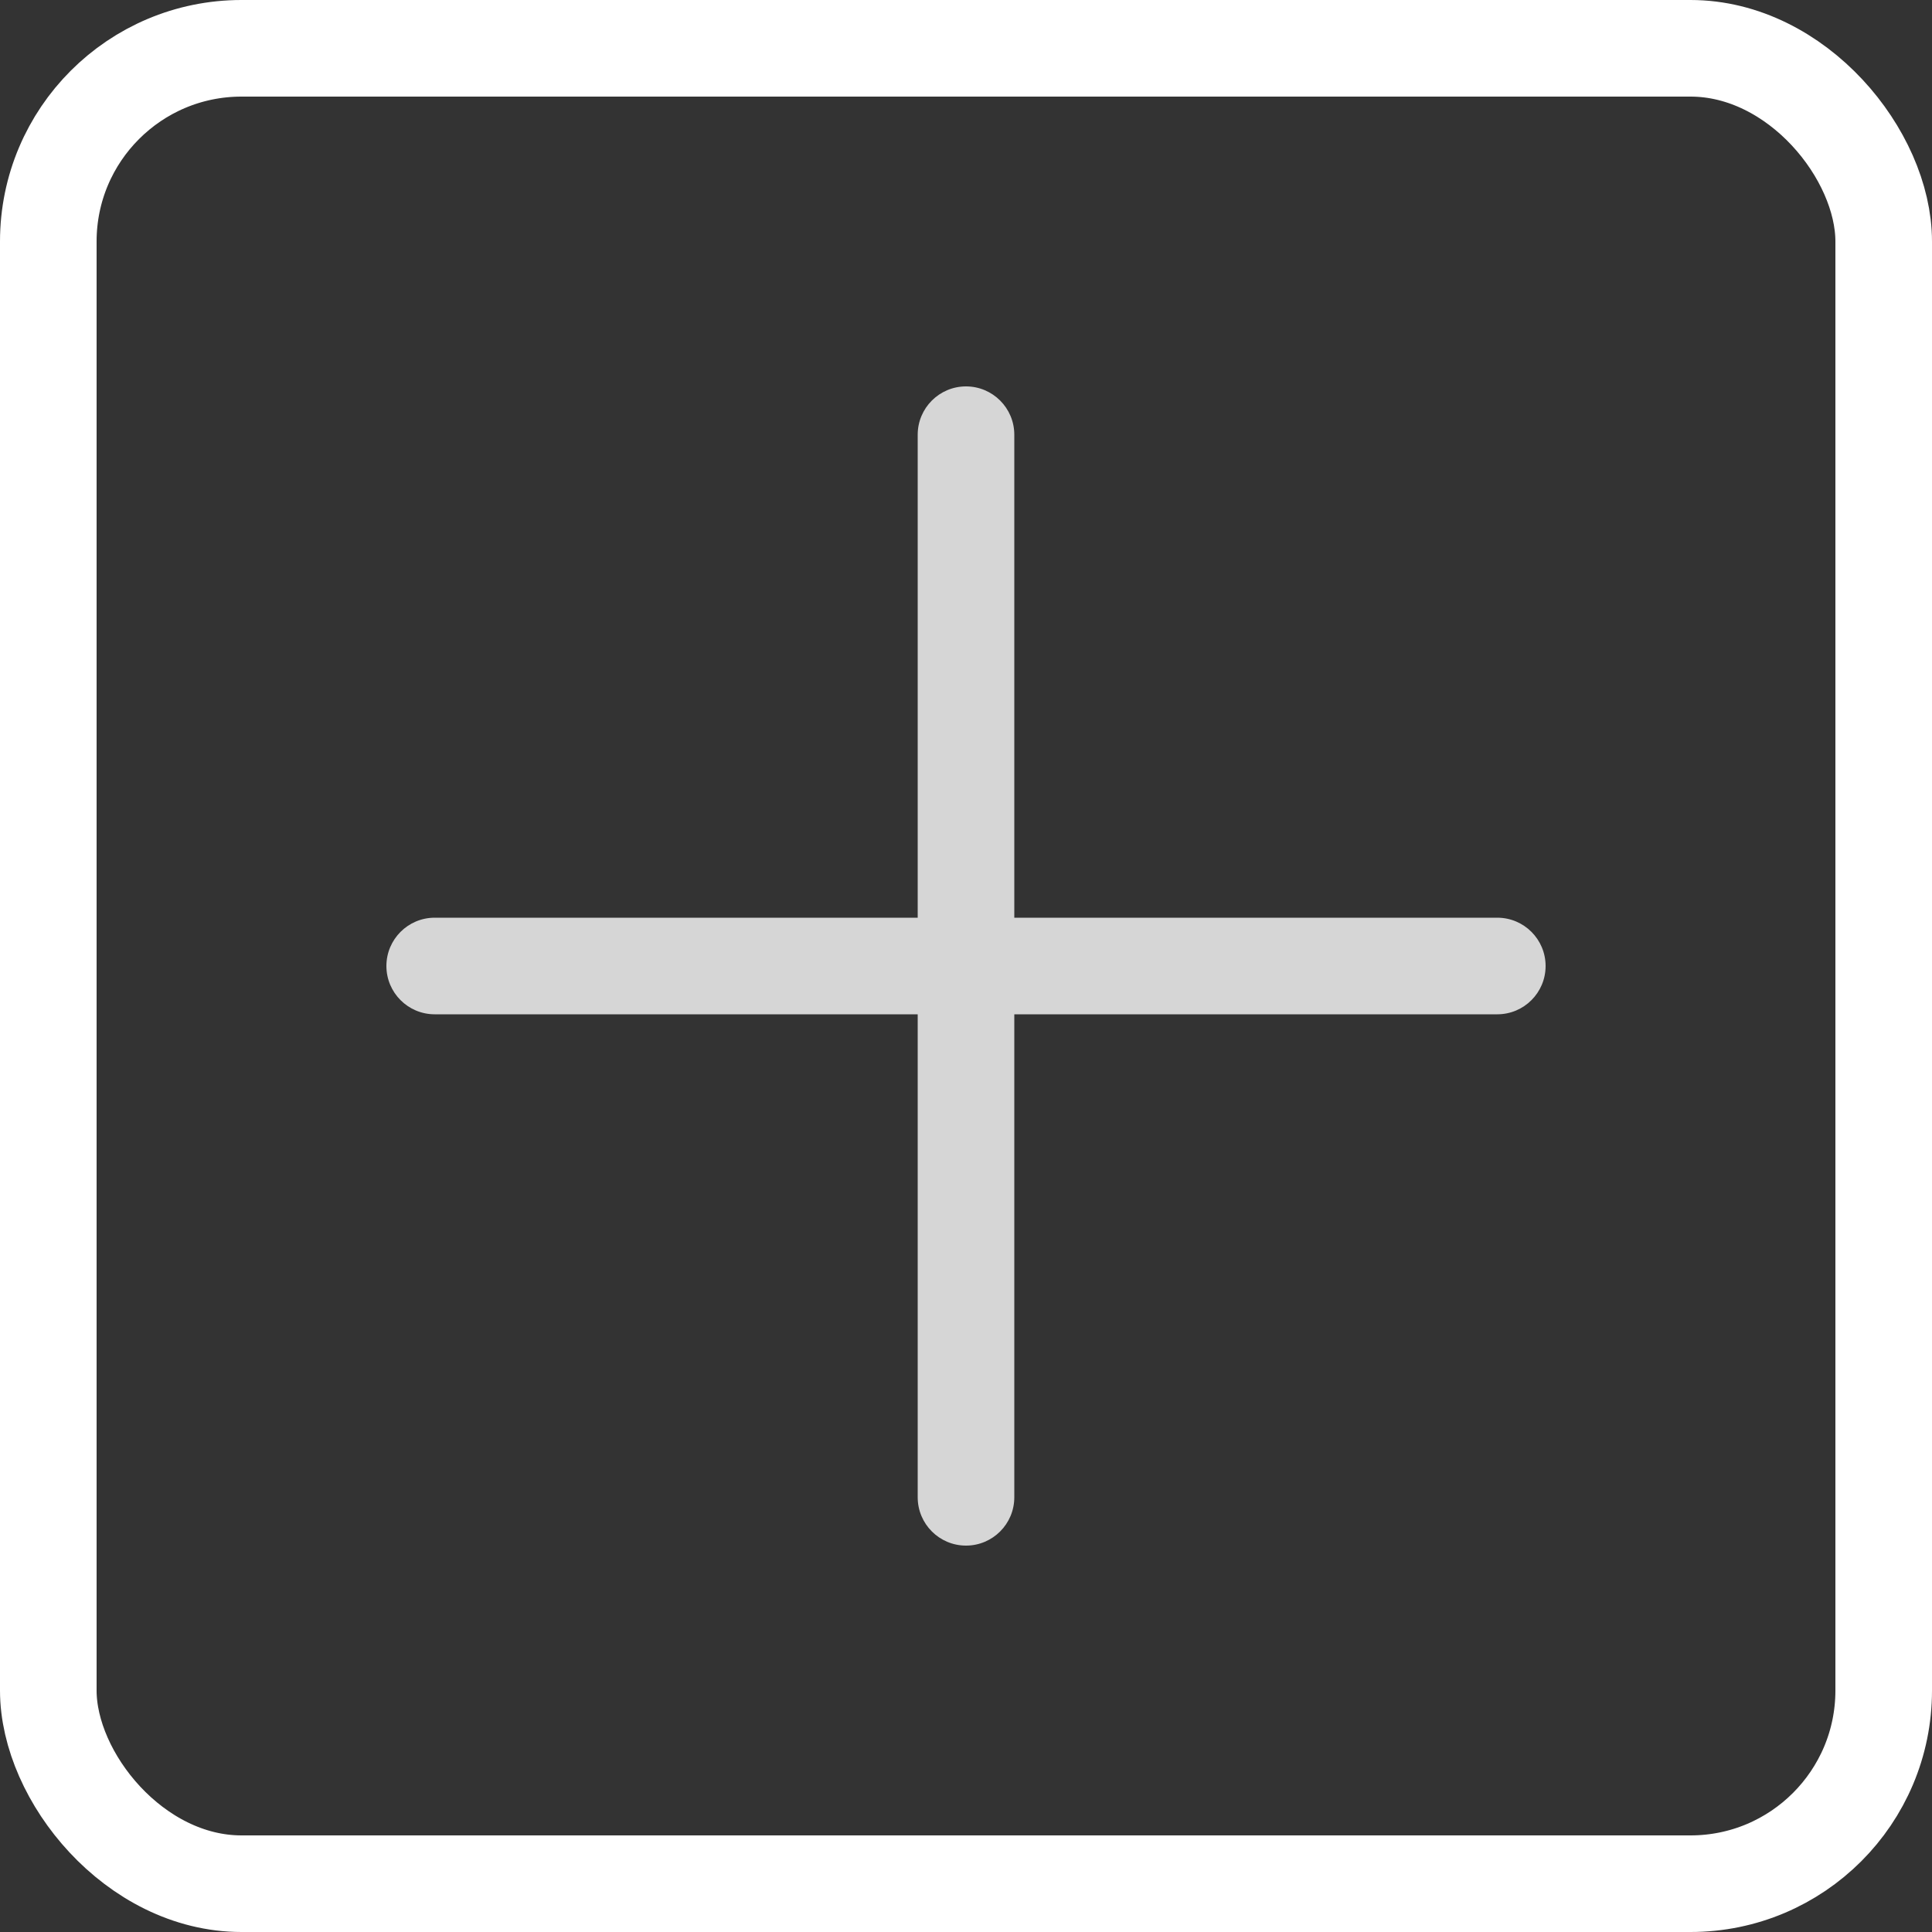 <?xml version="1.0" encoding="UTF-8"?>
<svg width="20px" height="20px" viewBox="0 0 20 20" version="1.1" xmlns="http://www.w3.org/2000/svg" xmlns:xlink="http://www.w3.org/1999/xlink">
    <rect x="0" y="0" width="20" height="20" fill="#333333" stroke="none"/>
    <!-- Generator: Sketch 62 (91390) - https://sketch.com -->
    <title>803D729A-968F-4BA3-BCCA-9BCC9D526496</title>
    <desc>Created with Sketch.</desc>
    <g id="控件" stroke="none" stroke-width="1" fill="none" fill-rule="evenodd">
        <g id="play-bar_nar" transform="translate(-1269, -36)">
            <g id="player-bar">
                <g id="play-bar">
                    <g id="btn_add-playlist" transform="translate(1269, 36)">
                        <path d="M10,4 C10.276,4 10.5,4.224 10.5,4.5 L10.5,9.5 L15.5,9.5 C15.776,9.5 16,9.724 16,10 C16,10.276 15.776,10.5 15.5,10.5 L10.5,10.5 L10.5,15.5 C10.5,15.776 10.276,16 10,16 C9.724,16 9.5,15.776 9.5,15.5 L9.5,10.5 L4.5,10.5 C4.224,10.5 4,10.276 4,10 C4,9.724 4.224,9.5 4.5,9.5 L9.5,9.5 L9.5,4.5 C9.5,4.224 9.724,4 10,4 Z" id="Icon" fill="#FFFFFF" opacity="0.8"></path>
                        <rect id="矩形" stroke="#FFFFFF" x="0.5" y="0.5" width="19" height="19" rx="2"></rect>
                    </g>
                </g>
            </g>
        </g>
    </g>
</svg>